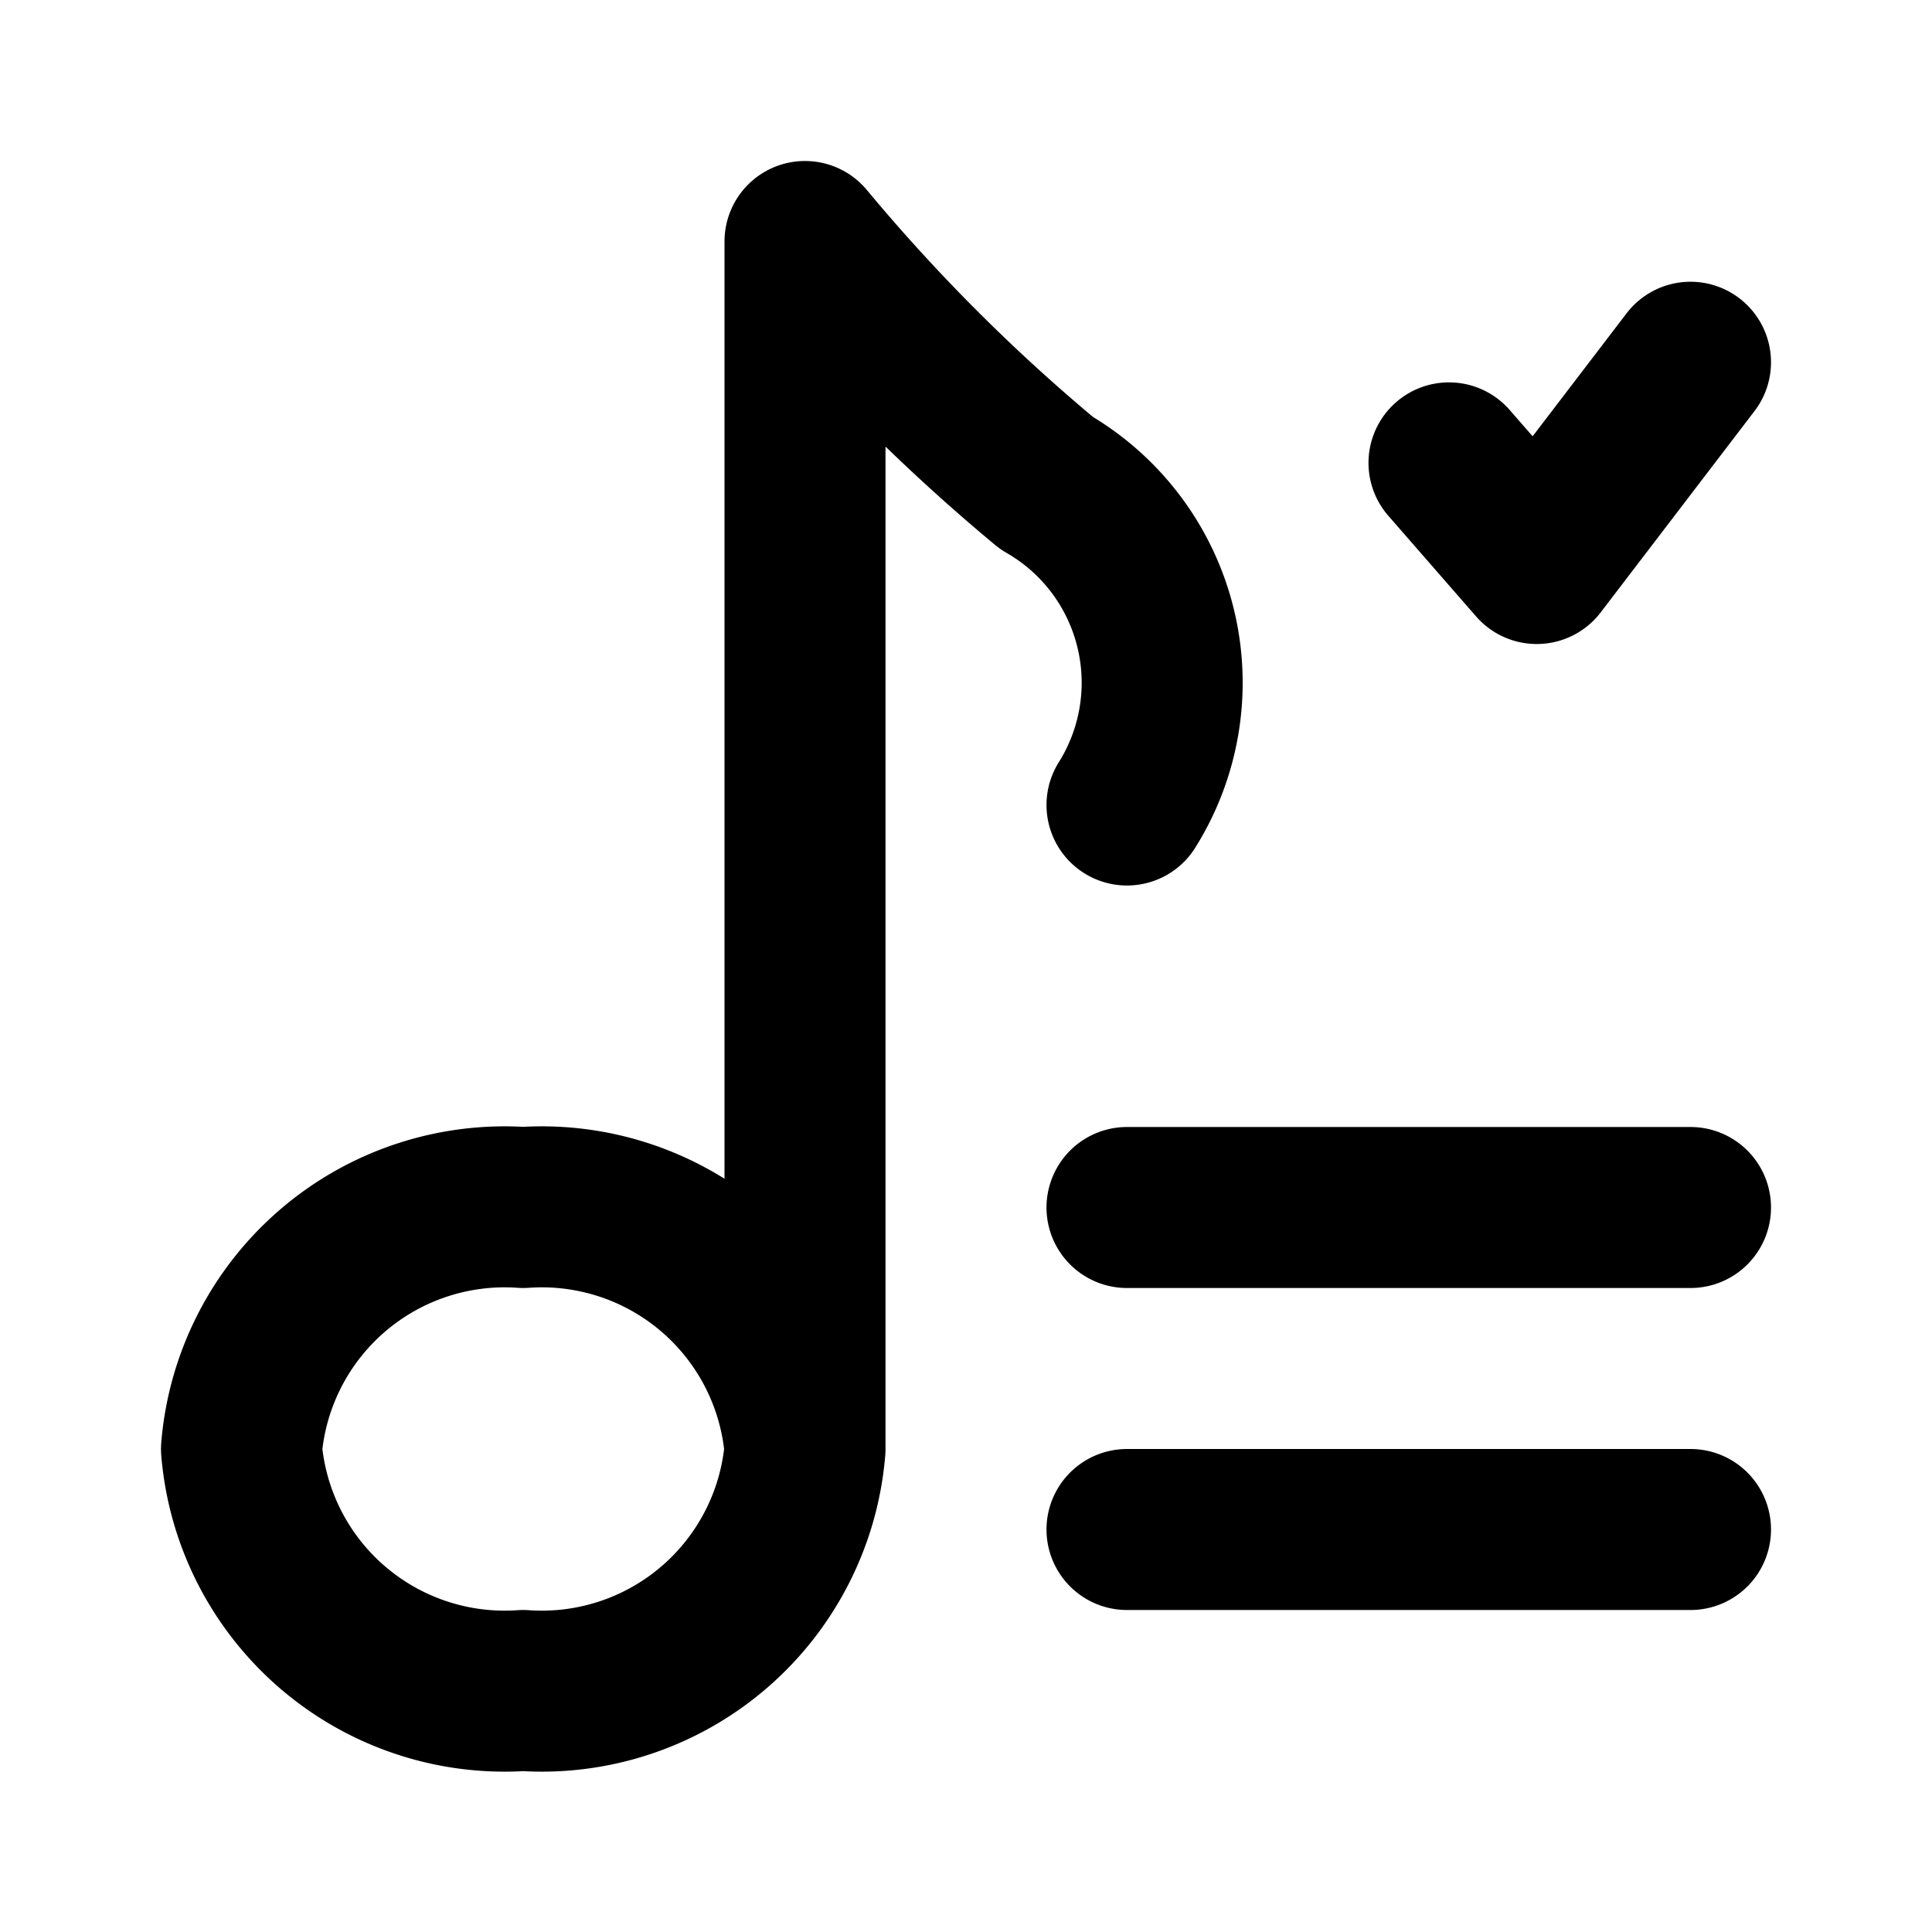 <svg class="icon line" width="48" height="48" id="done-playlist" xmlns="http://www.w3.org/2000/svg" viewBox="0 0 24 24"><title style="stroke-width: 2; stroke: rgb(0, 0, 0);">done playlist</title><path id="primary" d="M14,15h7m-7,4h7m-7-9a2.86,2.86,0,0,0-1-4,23.19,23.19,0,0,1-3-3V18M6.5,15A3.28,3.28,0,0,0,3,18a3.28,3.28,0,0,0,3.5,3A3.28,3.28,0,0,0,10,18,3.28,3.28,0,0,0,6.5,15ZM18,5.75,19.09,7,21,4.5" style="fill: none; stroke: rgb(0, 0, 0); stroke-linecap: round; stroke-linejoin: round; stroke-width: 2;"></path></svg>